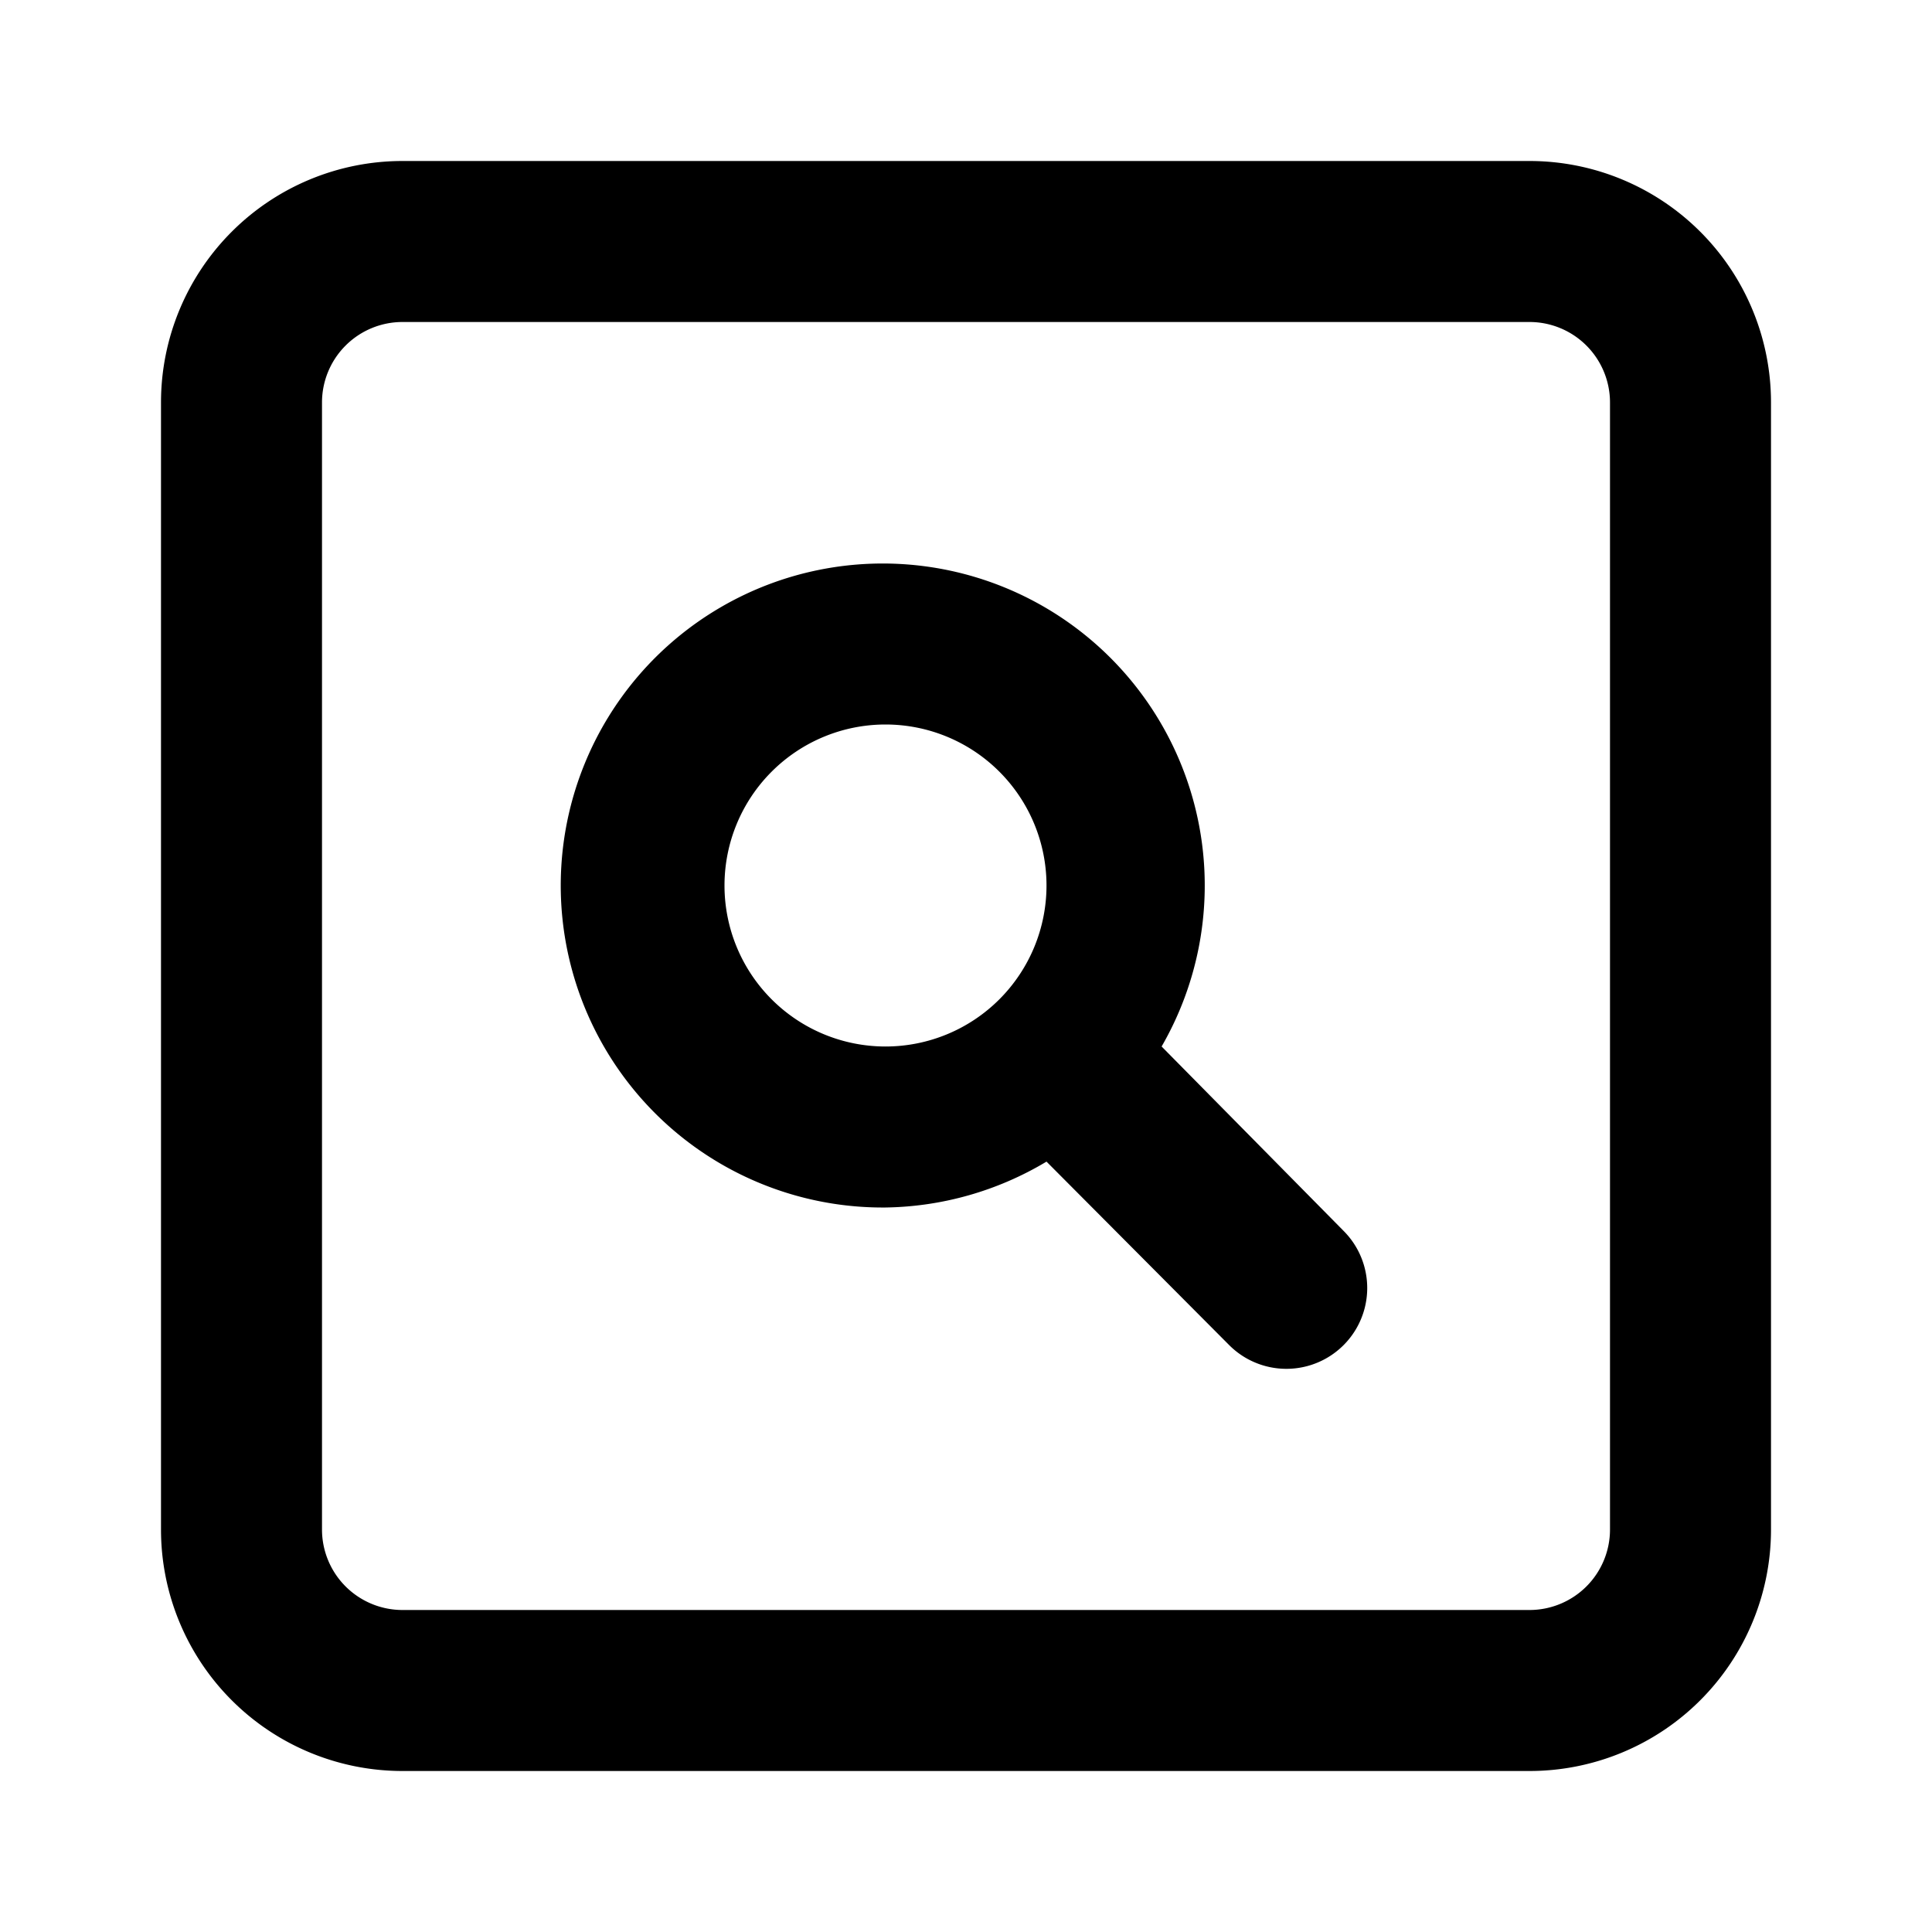<svg id="Layer_1" data-name="Layer 1" xmlns="http://www.w3.org/2000/svg" viewBox="0 0 24 24"><title>Pageview</title><path d="M5,22H19a3,3,0,0,0,3-3V5a3,3,0,0,0-3-3H5A3,3,0,0,0,2,5V19A3,3,0,0,0,5,22ZM4,5A1,1,0,0,1,5,4H19a1,1,0,0,1,1,1V19a1,1,0,0,1-1,1H5a1,1,0,0,1-1-1Zm7,10a4,4,0,0,0,2-.57l2.27,2.28a1,1,0,0,0,1.42-1.42L14.43,13A4,4,0,1,0,11,15Zm0-6a2,2,0,1,1-2,2A2,2,0,0,1,11,9Z"/></svg>